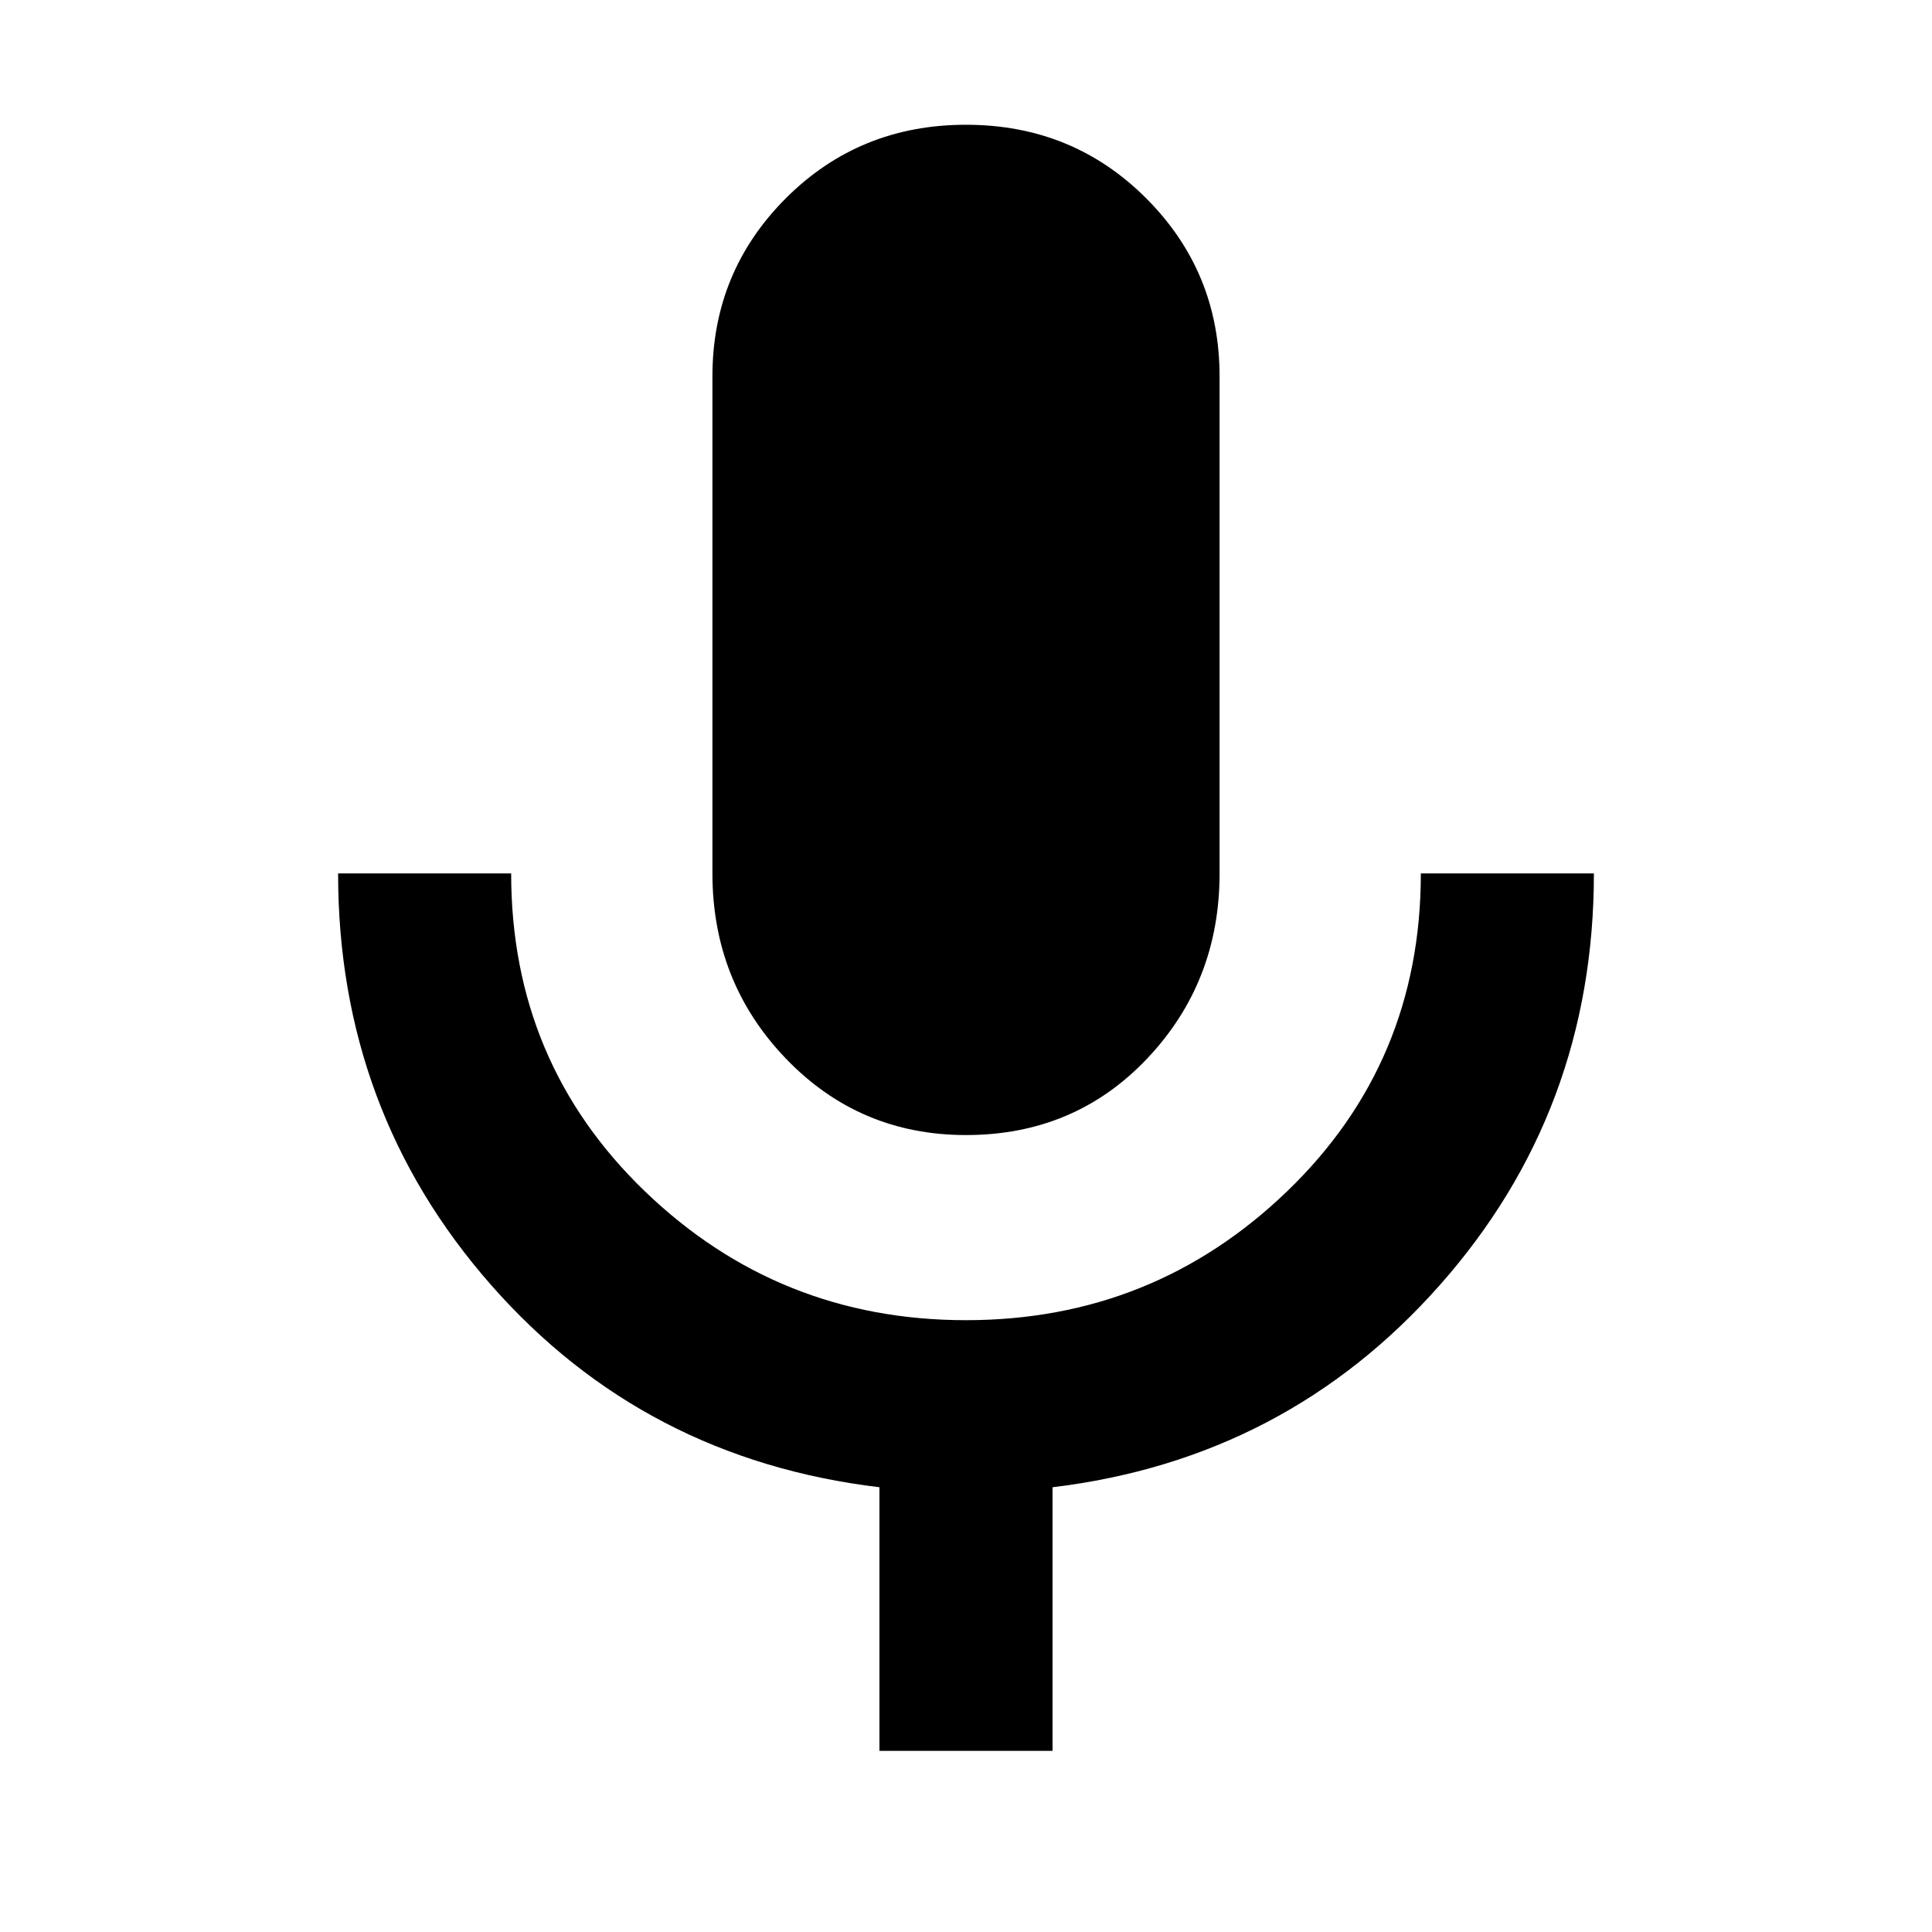 <svg xmlns="http://www.w3.org/2000/svg" height="40" width="40"><path d="M20 23.5q-2.208 0-3.729-1.583-1.521-1.584-1.521-3.834V7.792q0-2.167 1.521-3.688Q17.792 2.583 20 2.583t3.729 1.521q1.521 1.521 1.521 3.688v10.291q0 2.25-1.5 3.834Q22.25 23.5 20 23.5Zm-1.792 12.75v-5.458q-4.875-.584-8.041-4.188Q7 23 7 18.083h3.583q0 3.917 2.771 6.584 2.771 2.666 6.646 2.666t6.646-2.666q2.771-2.667 2.771-6.584H33q0 4.917-3.188 8.521-3.187 3.604-8.02 4.188v5.458Z"/></svg>